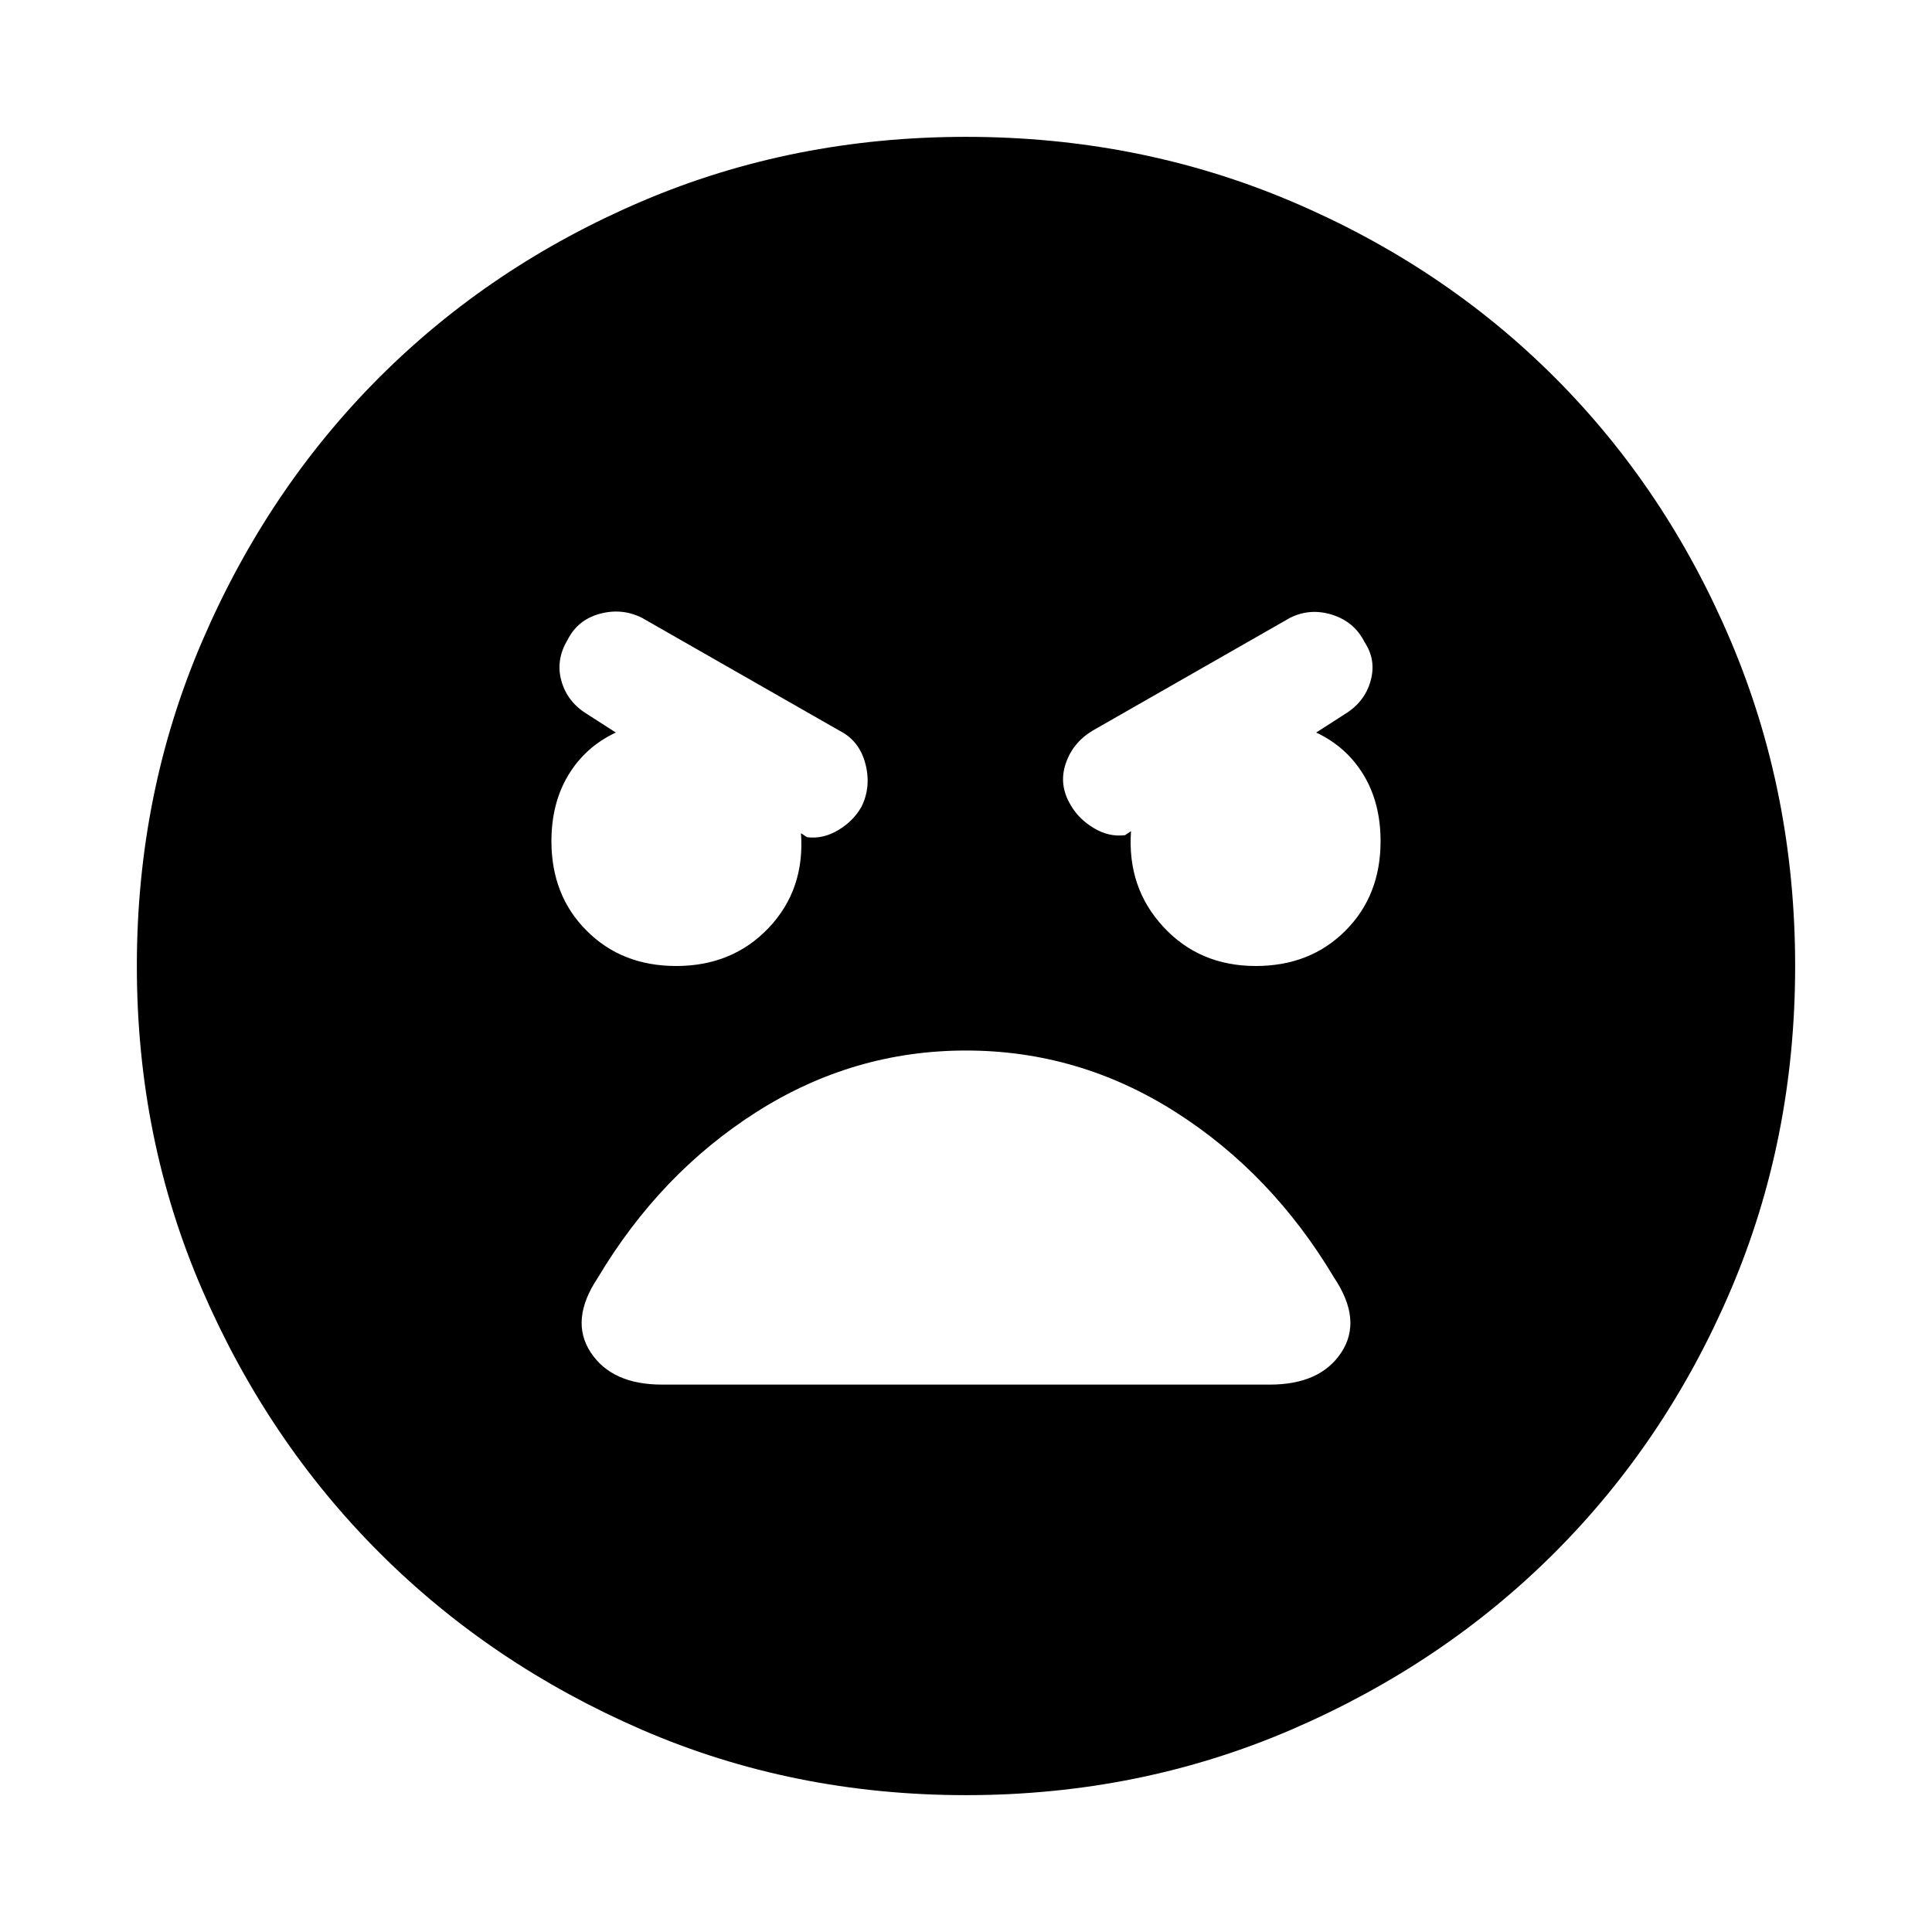 <svg xmlns="http://www.w3.org/2000/svg" height="24" width="24"><path d="M12 22.3q-2.15 0-4.025-.812-1.875-.813-3.262-2.2-1.388-1.388-2.2-3.263Q1.7 14.15 1.7 12q0-2.15.813-4.038.812-1.887 2.2-3.275Q6.1 3.3 7.975 2.5 9.85 1.7 12 1.7q2.15 0 4.038.8 1.887.8 3.274 2.187Q20.7 6.075 21.5 7.962q.8 1.888.8 4.038 0 2.15-.8 4.025-.8 1.875-2.188 3.263-1.387 1.387-3.274 2.2Q14.15 22.3 12 22.3ZM8.4 12q.7 0 1.15-.475.45-.475.4-1.175l.075.05q.2.025.388-.088.187-.112.287-.287.125-.25.05-.538-.075-.287-.325-.412l-2.45-1.4q-.25-.125-.525-.05t-.4.325q-.15.25-.075.512.075.263.325.413l.35.225q-.375.175-.588.525-.212.35-.212.825 0 .675.438 1.112Q7.725 12 8.4 12Zm7.2 0q.675 0 1.113-.438.437-.437.437-1.112 0-.475-.212-.825-.213-.35-.588-.525l.35-.225q.25-.15.325-.413.075-.262-.075-.487-.125-.25-.4-.338-.275-.087-.525.038l-2.45 1.4q-.25.15-.337.413-.088.262.062.512.1.175.288.287.187.113.387.088l.075-.05q-.05.7.4 1.187.45.488 1.15.488Zm-7.375 5.2h7.55q.625 0 .888-.4.262-.4-.088-.925-.775-1.3-1.975-2.063-1.2-.762-2.6-.762-1.4 0-2.6.762-1.2.763-1.975 2.063-.35.525-.087.925.262.4.887.4Z"/></svg>